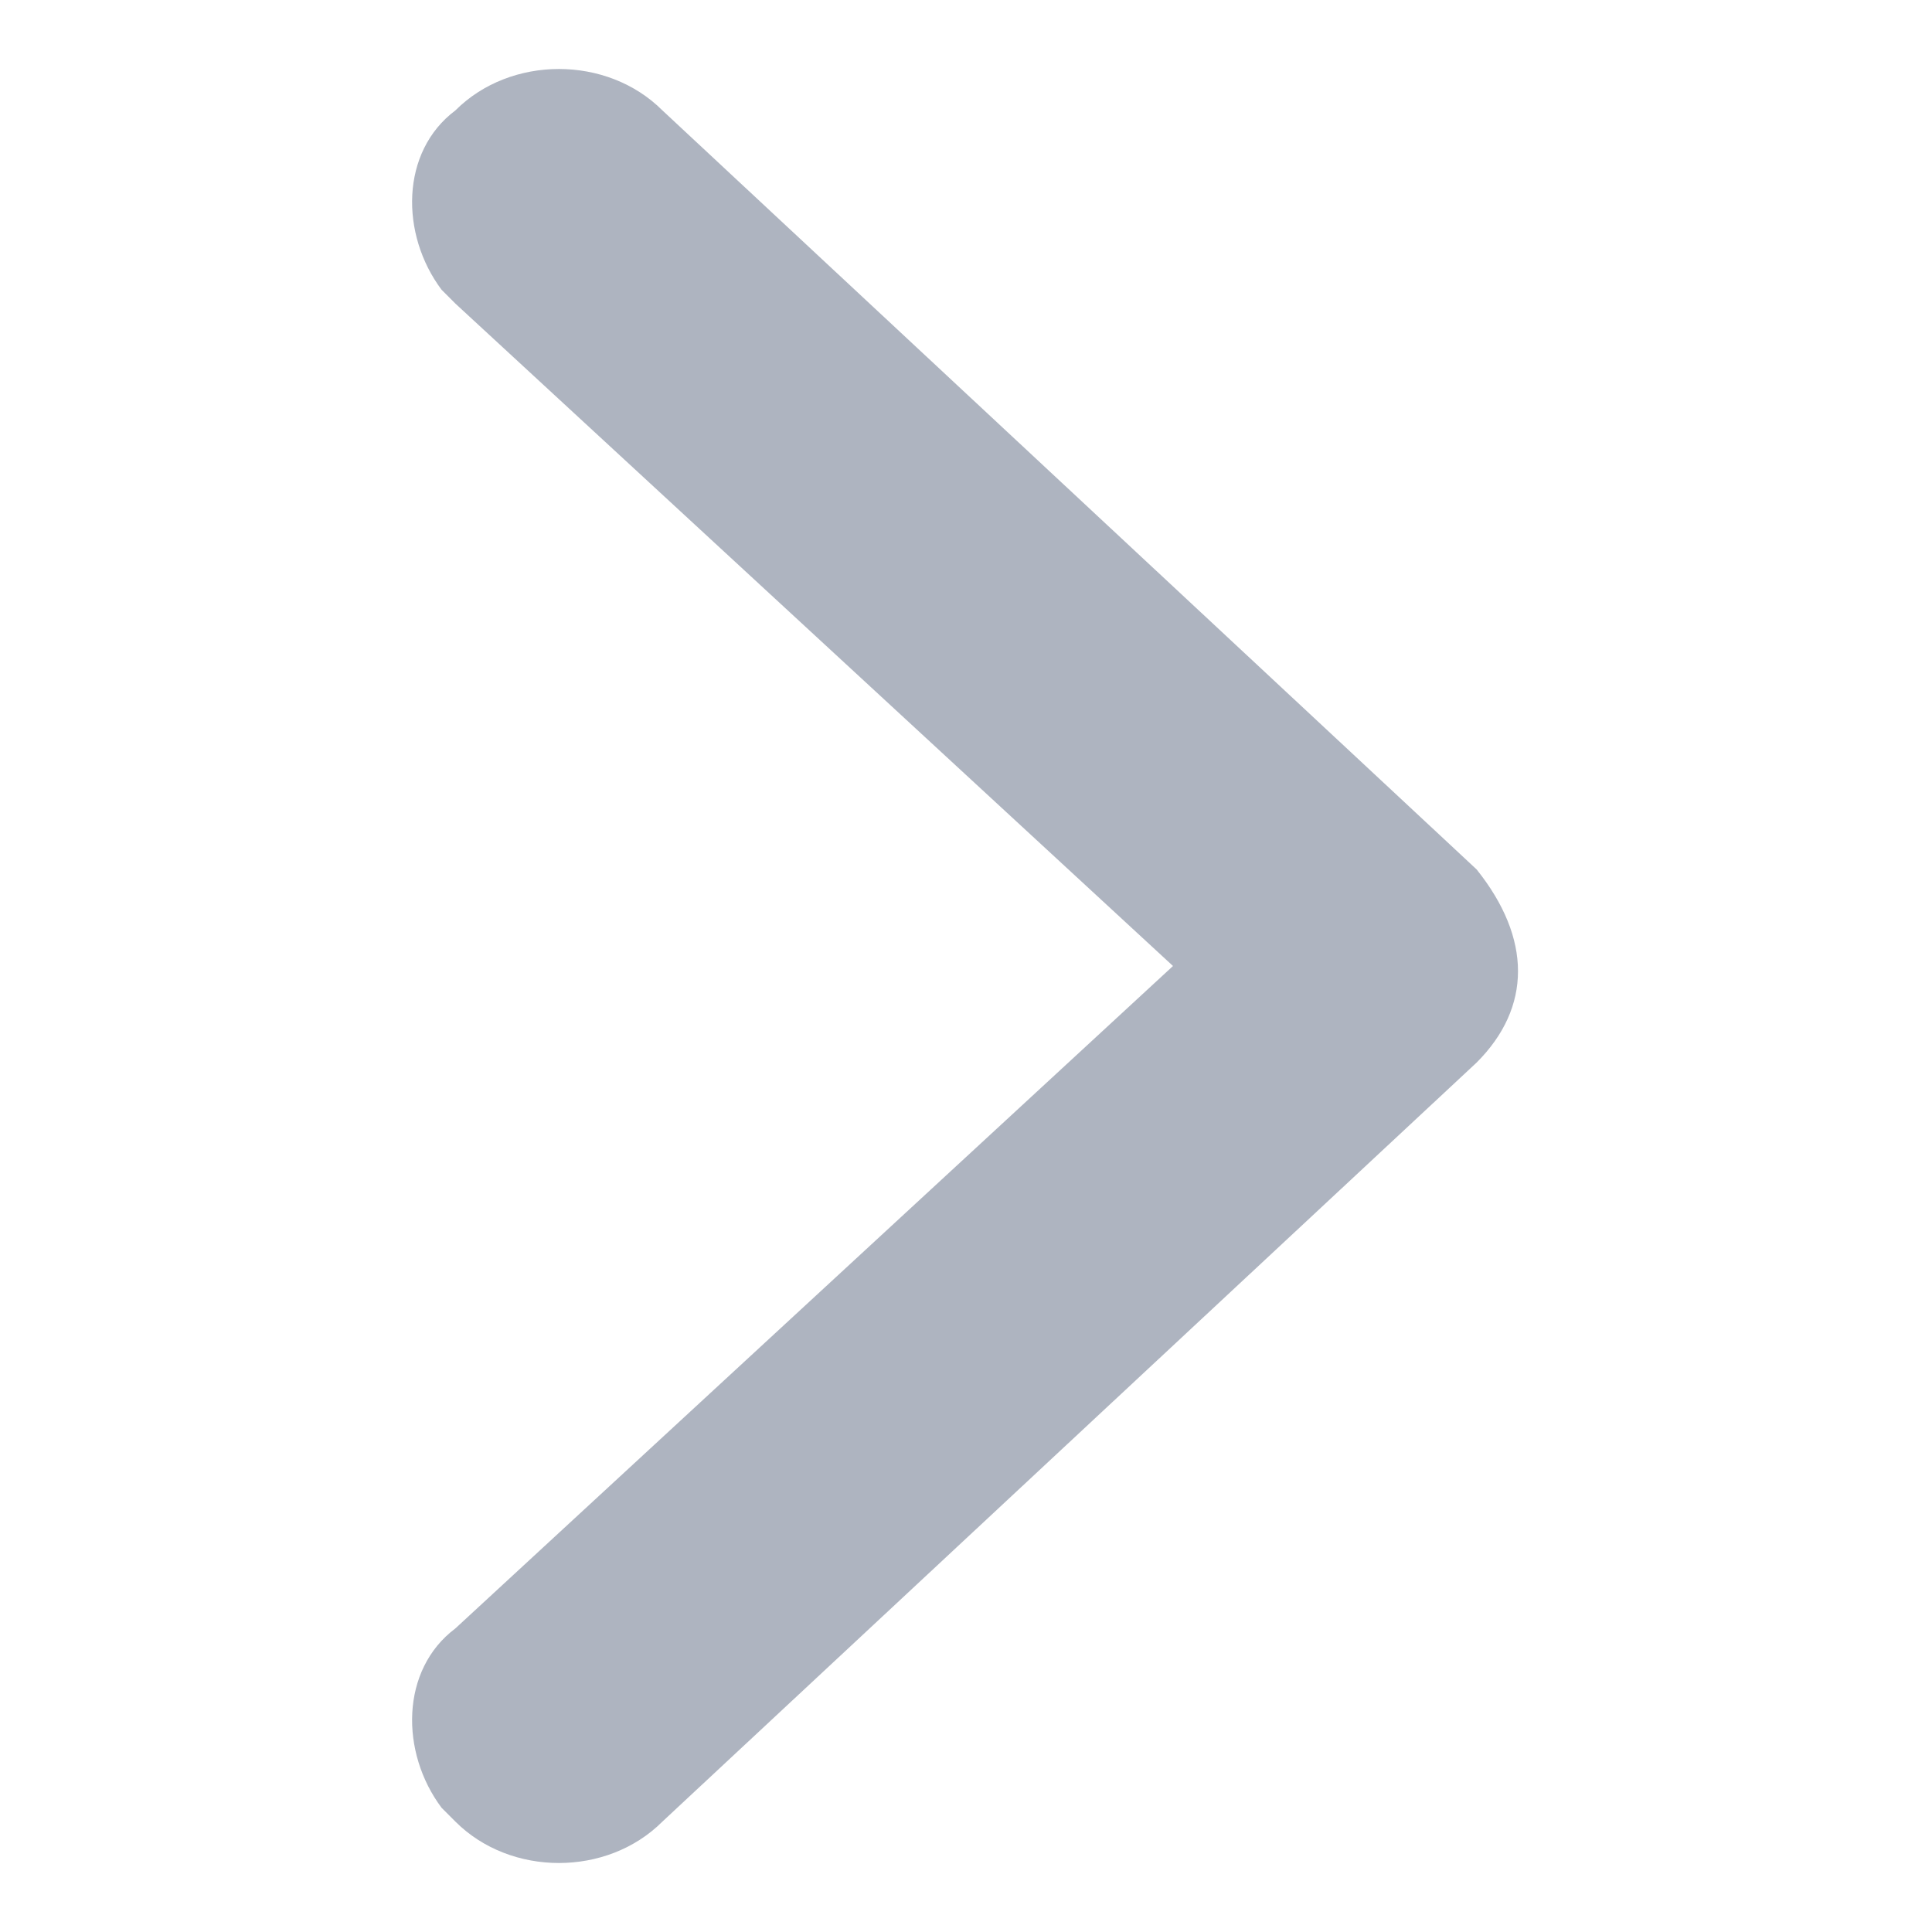 <?xml version="1.0" encoding="utf-8"?>
<!-- Generator: Adobe Illustrator 21.0.0, SVG Export Plug-In . SVG Version: 6.00 Build 0)  -->
<svg version="1.1" id="layer" xmlns="http://www.w3.org/2000/svg" xmlns:xlink="http://www.w3.org/1999/xlink" x="0px" y="0px"
	 viewBox="0 0 14 14" style="enable-background:new 0 0 14 14;" xml:space="preserve">
<style type="text/css">
	.st0{opacity:0.6;fill:#788296;}
</style>
<title>kit_arrow_right</title>
<path class="st0" d="M10.7,6.3L4.8,0.8c-0.4-0.4-1.1-0.4-1.5,0C2.9,1.1,2.9,1.7,3.2,2.1c0,0,0,0,0.1,0.1L8.5,7l-5.2,4.8
	c-0.4,0.3-0.4,0.9-0.1,1.3c0,0,0,0,0.1,0.1c0.4,0.4,1.1,0.4,1.5,0l5.9-5.5C11.1,7.3,11.1,6.8,10.7,6.3C10.8,6.4,10.7,6.3,10.7,6.3z"
	/>
</svg>

